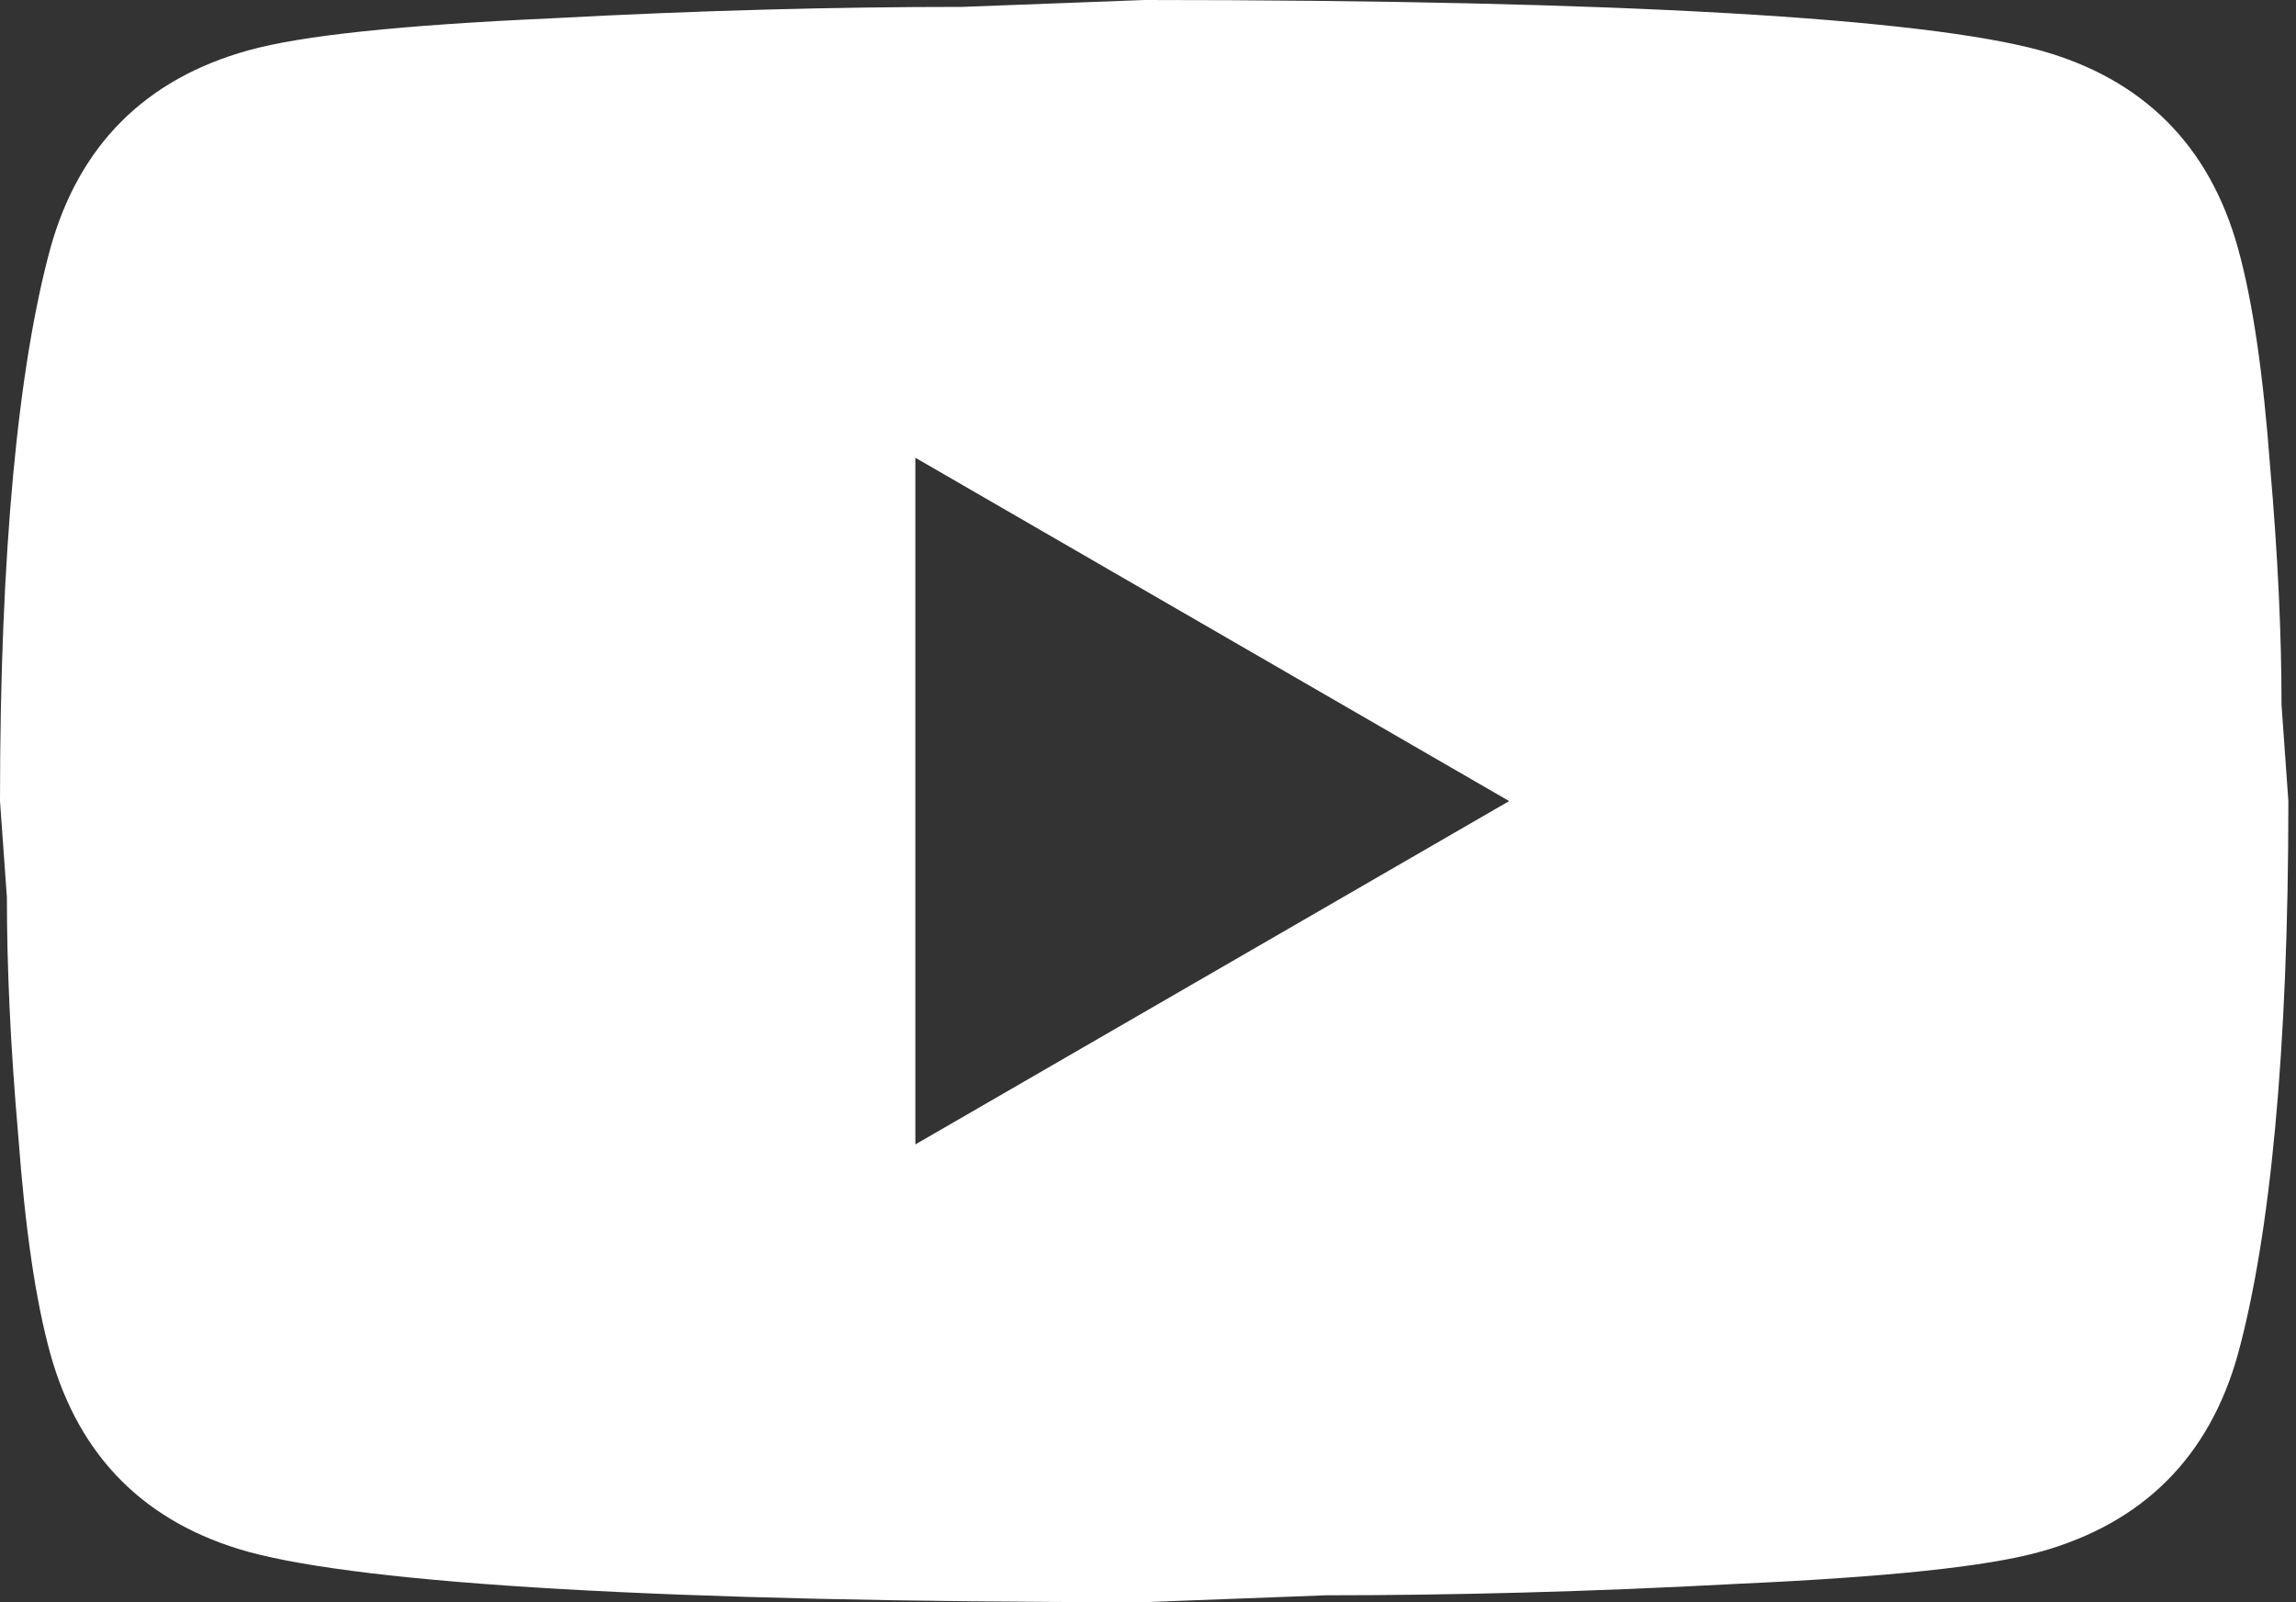 <svg width="43" height="30" viewBox="0 0 43 30" fill="none" xmlns="http://www.w3.org/2000/svg">
<rect x="0" y="0" width="43" height="30" fill="#333333" stroke="none"/>
<path d="M17.143 21.429L28.264 15L17.143 8.571V21.429ZM41.914 4.65C42.193 5.657 42.386 7.007 42.514 8.721C42.664 10.436 42.729 11.914 42.729 13.2L42.857 15C42.857 19.693 42.514 23.143 41.914 25.35C41.379 27.279 40.136 28.521 38.207 29.057C37.2 29.336 35.357 29.529 32.529 29.657C29.743 29.807 27.193 29.871 24.836 29.871L21.429 30C12.45 30 6.857 29.657 4.65 29.057C2.721 28.521 1.479 27.279 0.943 25.35C0.664 24.343 0.471 22.993 0.343 21.279C0.193 19.564 0.129 18.086 0.129 16.8L0 15C0 10.307 0.343 6.857 0.943 4.65C1.479 2.721 2.721 1.479 4.65 0.943C5.657 0.664 7.5 0.471 10.329 0.343C13.114 0.193 15.664 0.129 18.021 0.129L21.429 0C30.407 0 36 0.343 38.207 0.943C40.136 1.479 41.379 2.721 41.914 4.65Z" fill="white"/>
</svg>
